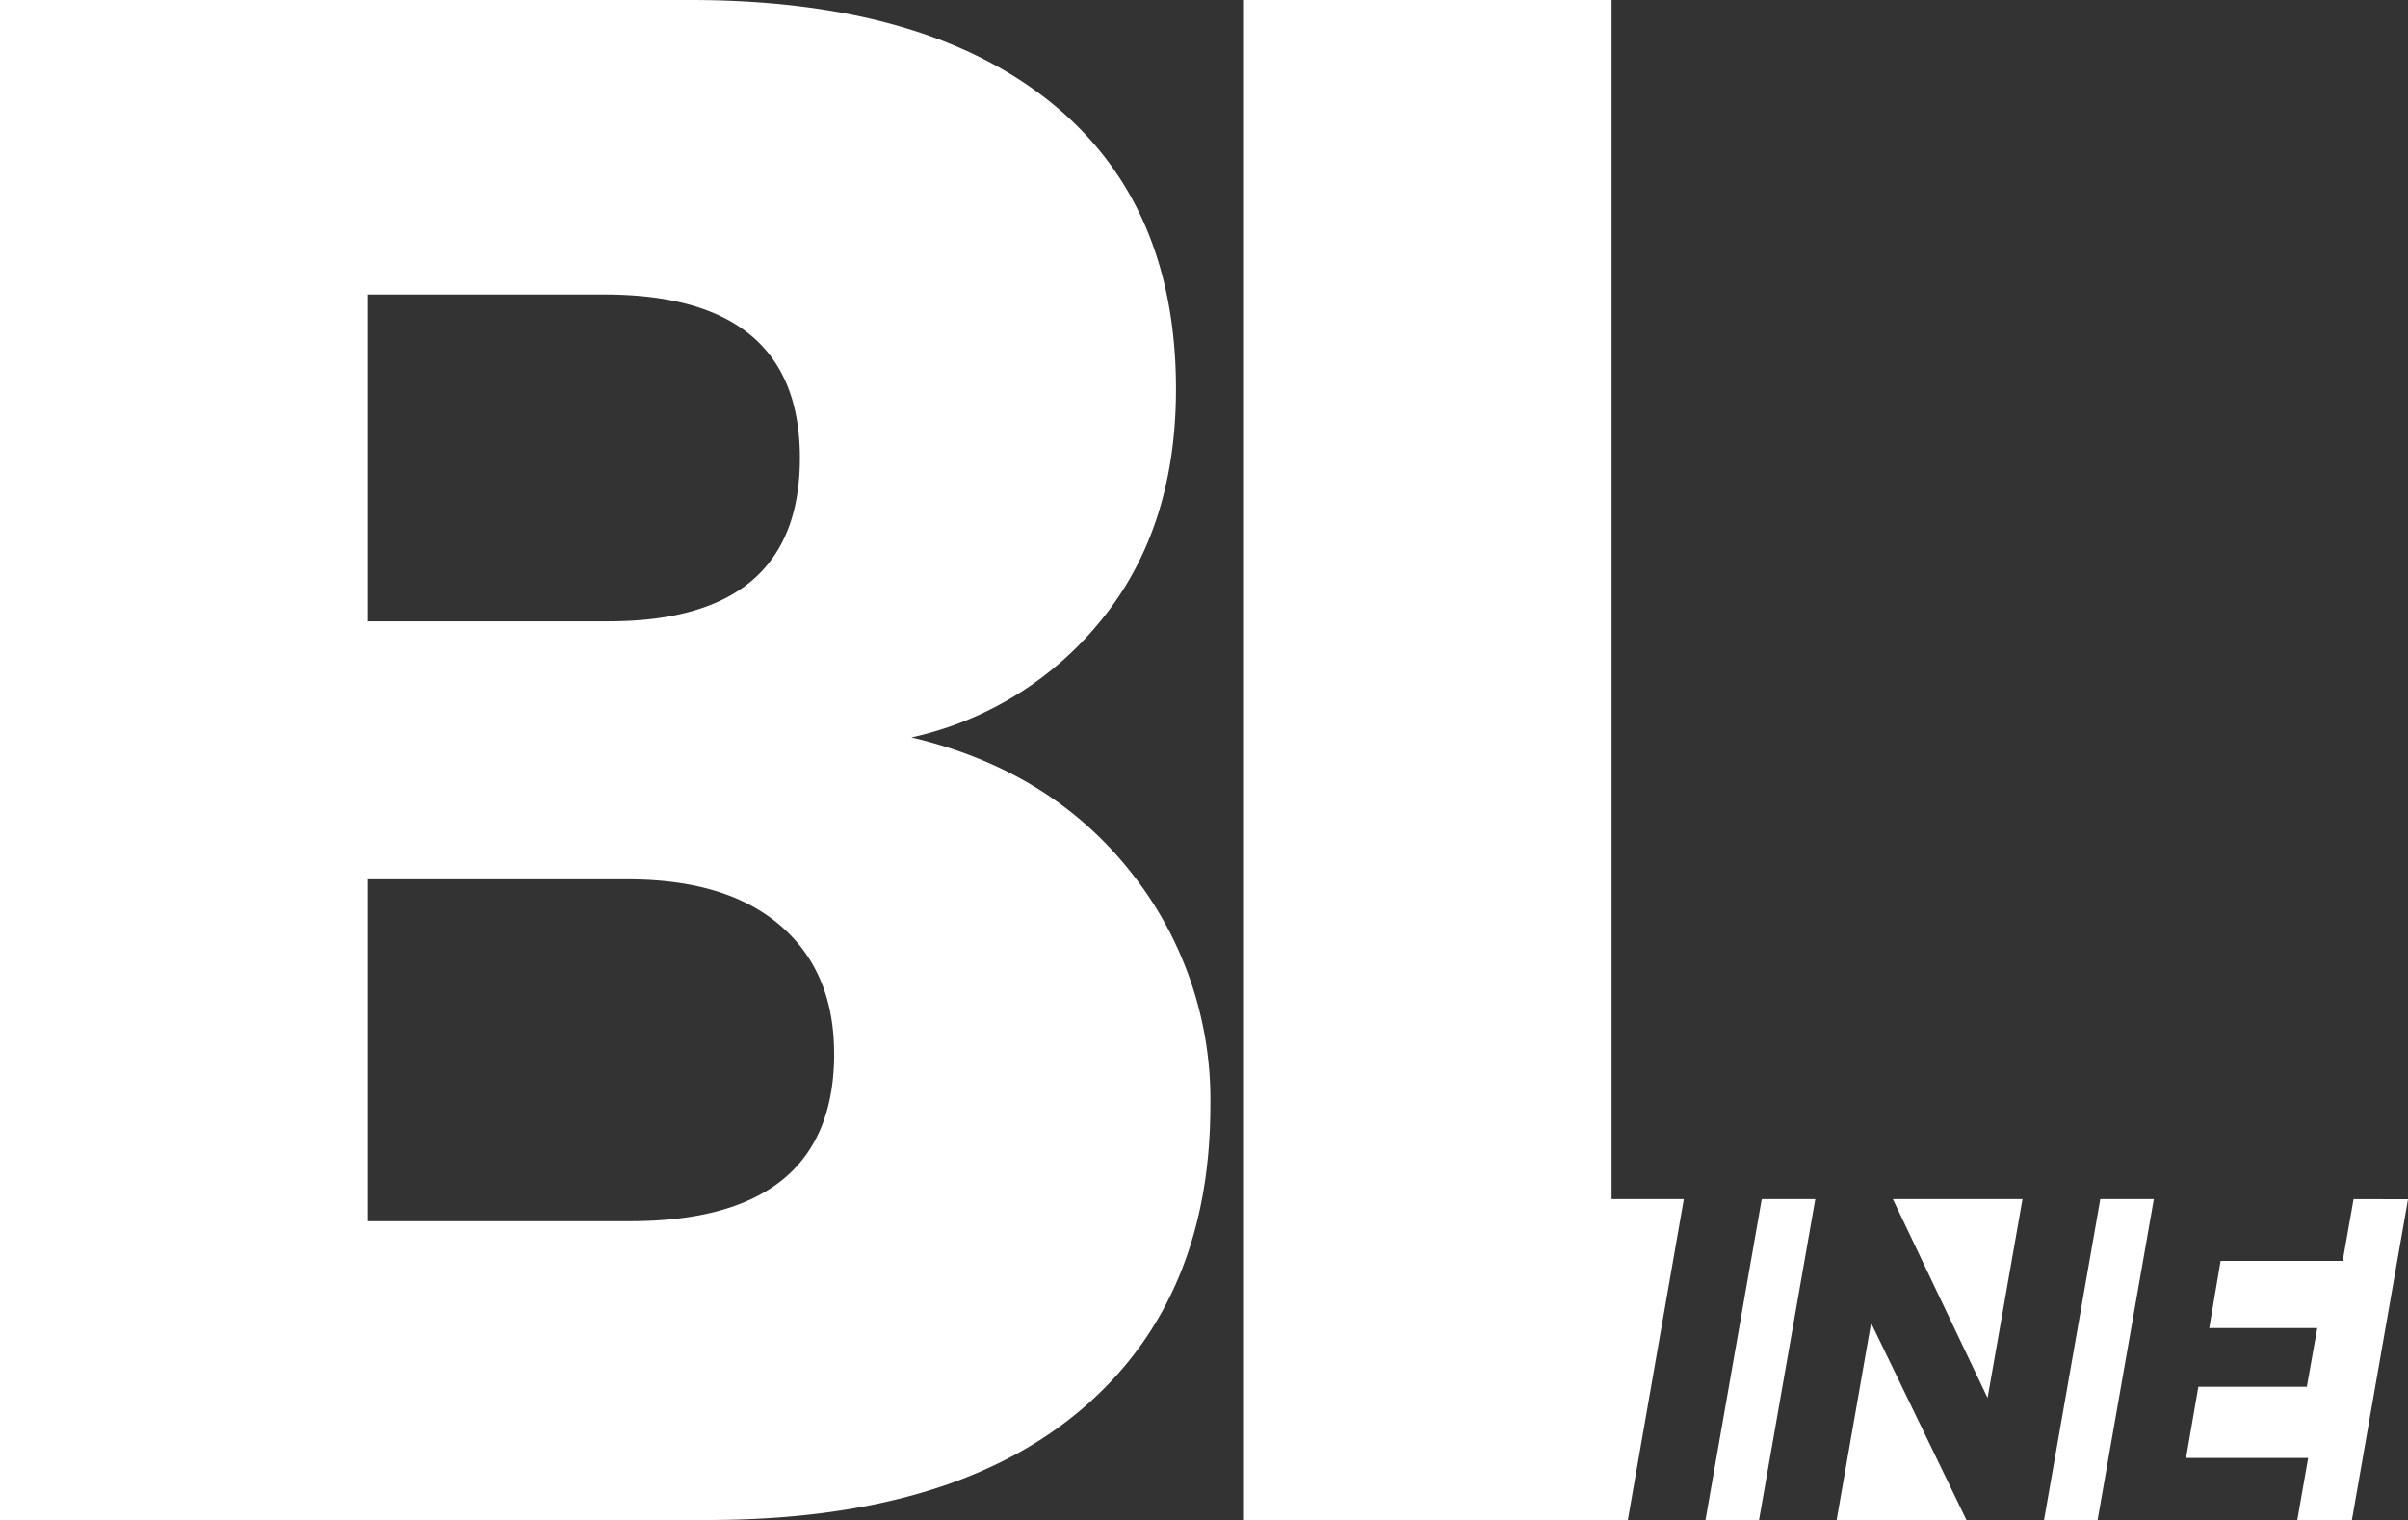 <svg id="Layer_1" data-name="Layer 1" xmlns="http://www.w3.org/2000/svg" viewBox="0 0 364.67 230.19"><rect x="0" y="0" width="364.67" height="230.19" fill="#333333" stroke="none"/><defs><style>.cls-1{fill:#fff;}</style></defs><title>brett-line-logo</title><path class="cls-1" d="M171.09,131.86a55.27,55.27,0,0,1,12.21,35.49q0,29.63-19.7,46.23t-56.49,16.6H0V0H104.51q35.16,0,54.37,15.3t19.21,43.63q0,20.84-11.07,34.67a51,51,0,0,1-29,18.07Q158.88,116.56,171.09,131.86ZM55.67,94.09H92.14q29,0,29-24.74T91.49,44.6H55.67Zm70.65,65.44q0-12.37-8.14-19.37t-23.12-7H55.67v51.77H95.4Q126.32,184.93,126.33,159.54Z"/><path class="cls-1" d="M266.8,181.59l-8.52,48.59h8.11l8.52-48.59Zm16.56,18.76-5.22,29.83H297.8Zm3.3-18.76L301,211.69l5.29-30.1Zm69.77,0-1.65,9.35H336.29l-1.72,10.17h16.36L349.35,210H332.92l-1.86,10.79h18.49l-1.65,9.41h8.27l8.5-48.59Zm-46.88,48.59h8.11l8.52-48.59h-8.11Zm-65.49-48.59V0H188.39V230.18h58.13L255,181.59Z"/></svg>